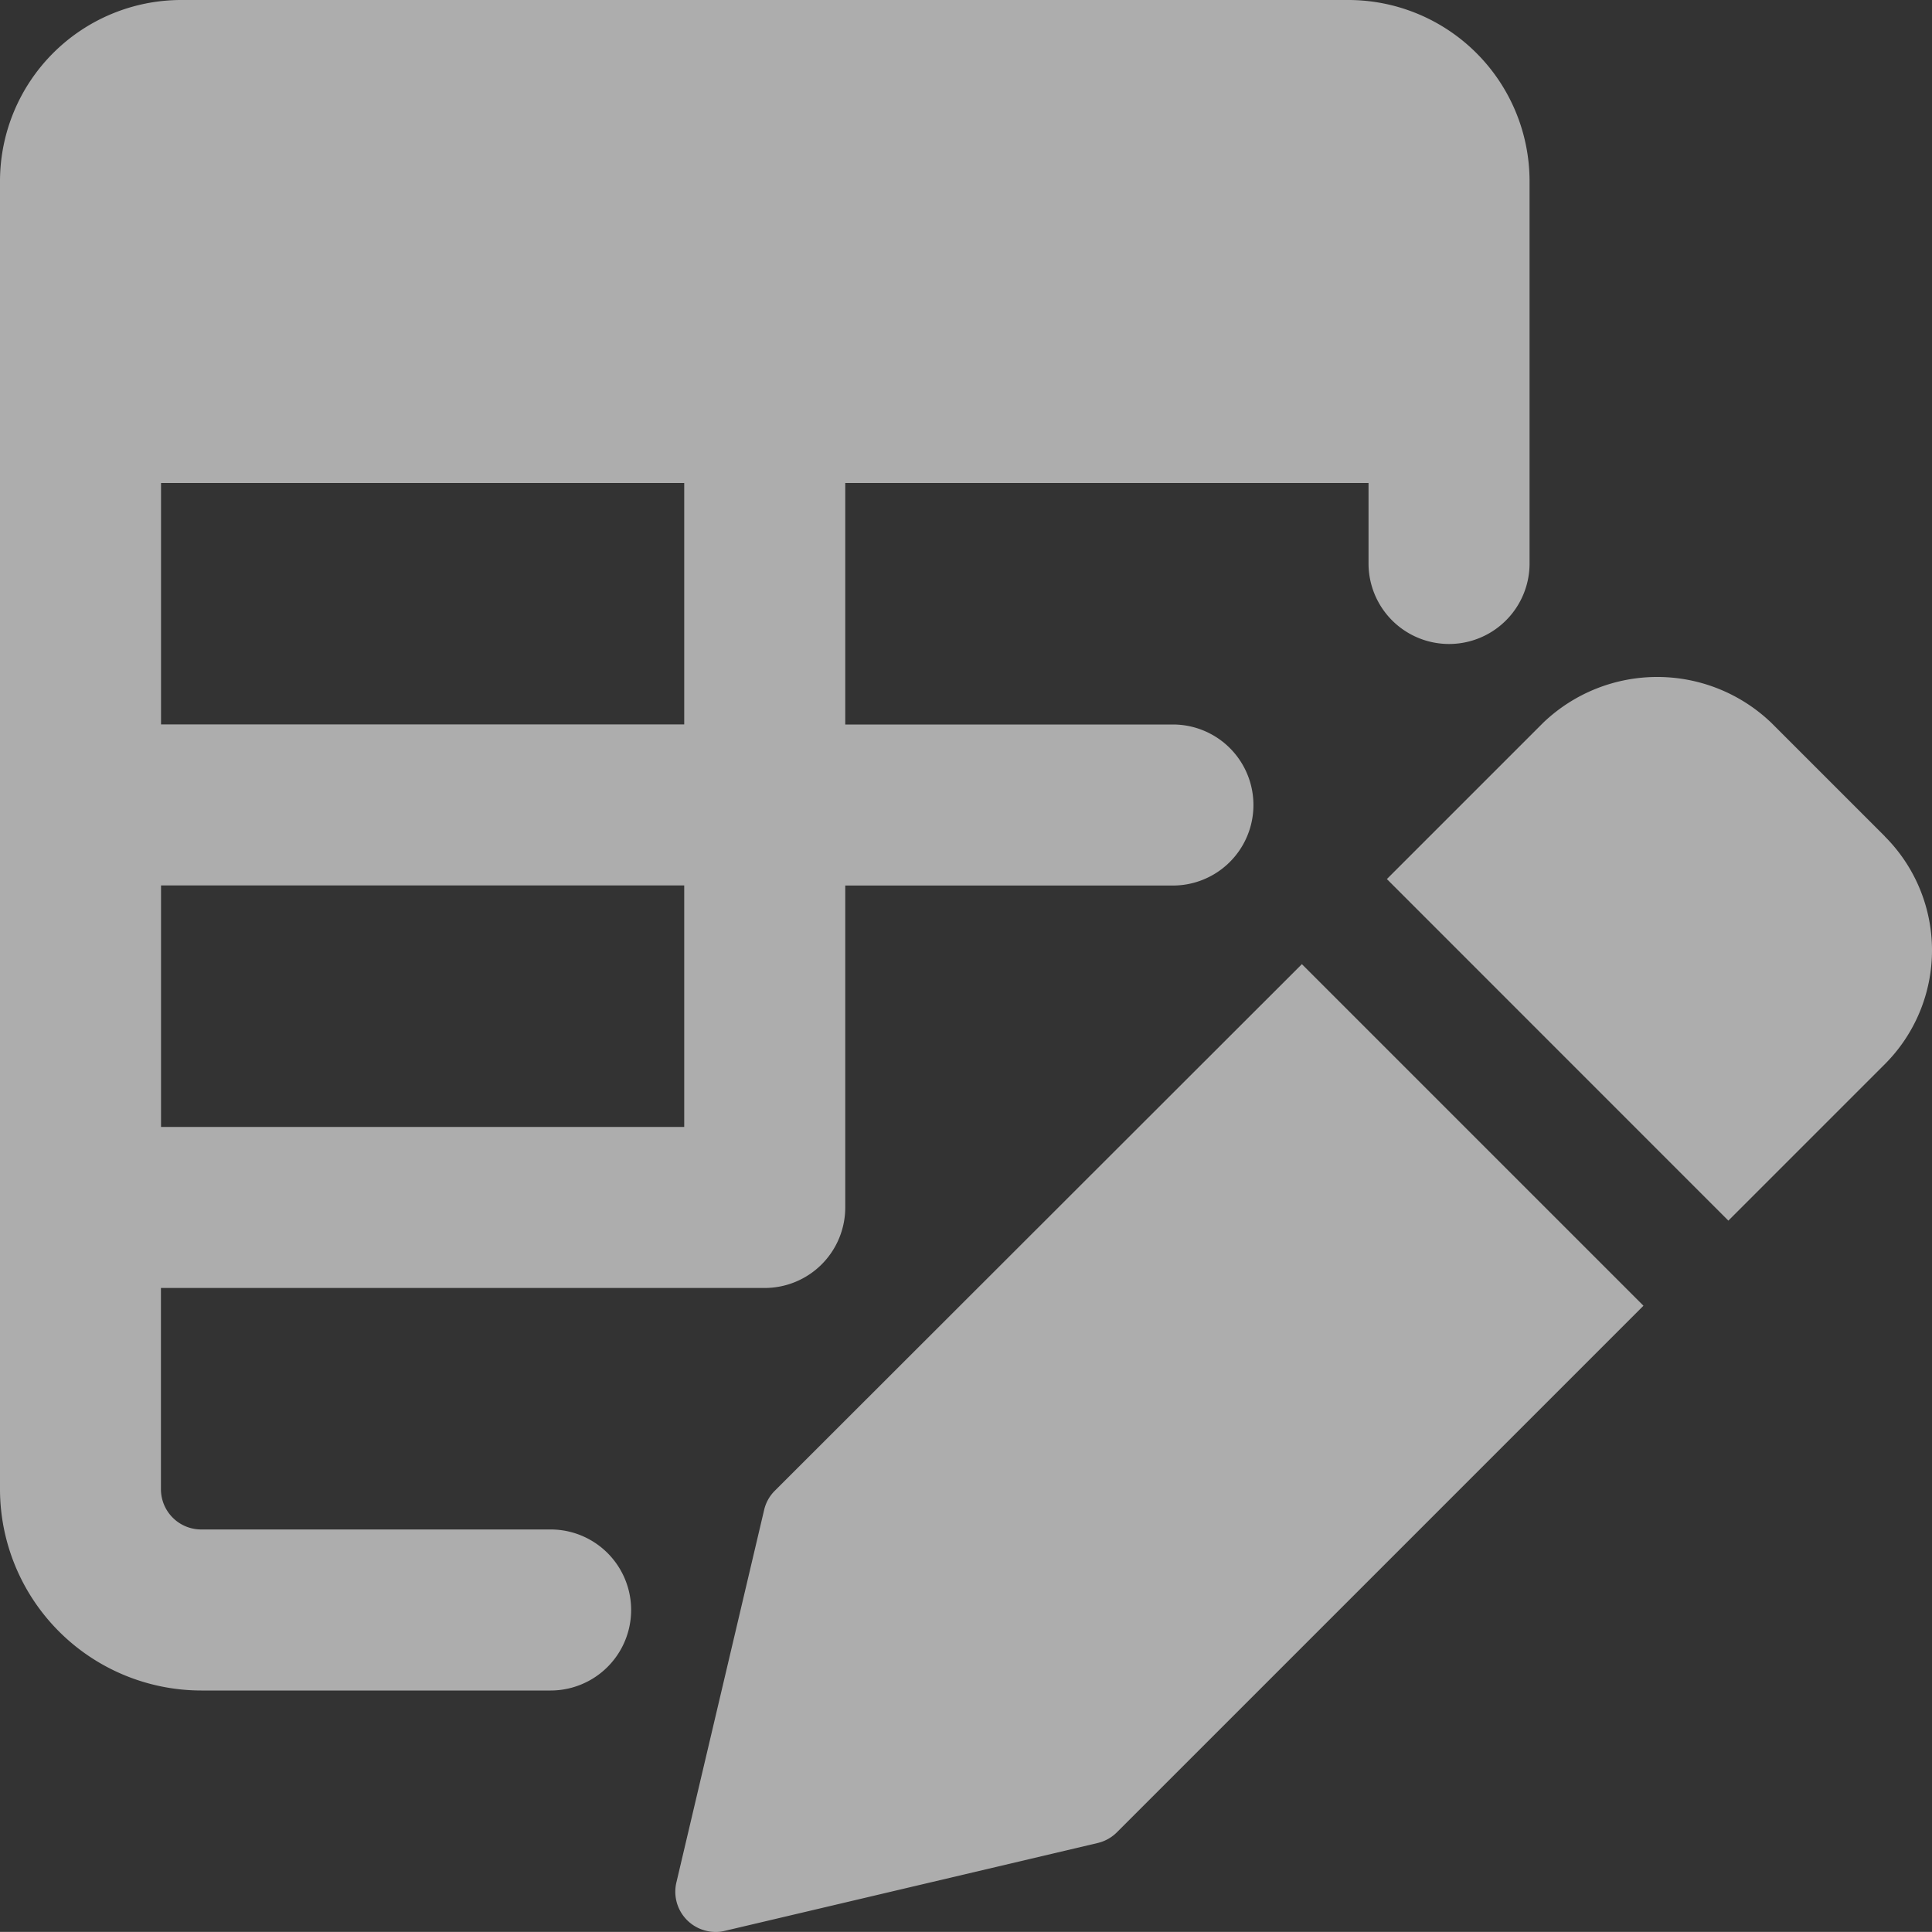 <svg id="pencil" xmlns="http://www.w3.org/2000/svg" width="20" height="19.999" viewBox="0 0 20 19.999">
  <rect x="0" y="0" width="20" height="19.999" fill="#333333" stroke="none"/>
  <path id="Path_1168" data-name="Path 1168" d="M179.987,261a.409.409,0,0,0-.111.2l-.908,3.855a.416.416,0,0,0,.406.512.381.381,0,0,0,.1-.012l3.854-.908a.416.416,0,0,0,.2-.111l5.451-5.451-3.536-3.536Zm0,0" transform="translate(-171.966 -245.568)" fill="rgba(255,255,255,0.6)"/>
  <path id="Path_1169" data-name="Path 1169" d="M372.664,181.022l-1.178-1.178a1.707,1.707,0,0,0-2.357,0l-1.62,1.62L371.044,185l1.62-1.62a1.667,1.667,0,0,0,0-2.357Zm0,0" transform="translate(-353.152 -172.364)" fill="rgba(255,255,255,0.6)"/>
  <path id="Path_1170" data-name="Path 1170" d="M5.7,15.833H2.083a.417.417,0,0,1-.417-.417V13.333h6.25A.834.834,0,0,0,8.75,12.5V9.167h3.392a.833.833,0,0,0,0-1.667H8.75V5h5.417v.833a.833.833,0,1,0,1.667,0V1.875A1.877,1.877,0,0,0,13.958,0H1.875A1.877,1.877,0,0,0,0,1.875V15.417A2.086,2.086,0,0,0,2.083,17.5H5.7a.833.833,0,0,0,0-1.667Zm1.383-4.167H1.667v-2.5H7.083Zm0-4.167H1.667V5H7.083Zm0,0" fill="rgba(255,255,255,0.6)"/>
</svg>
